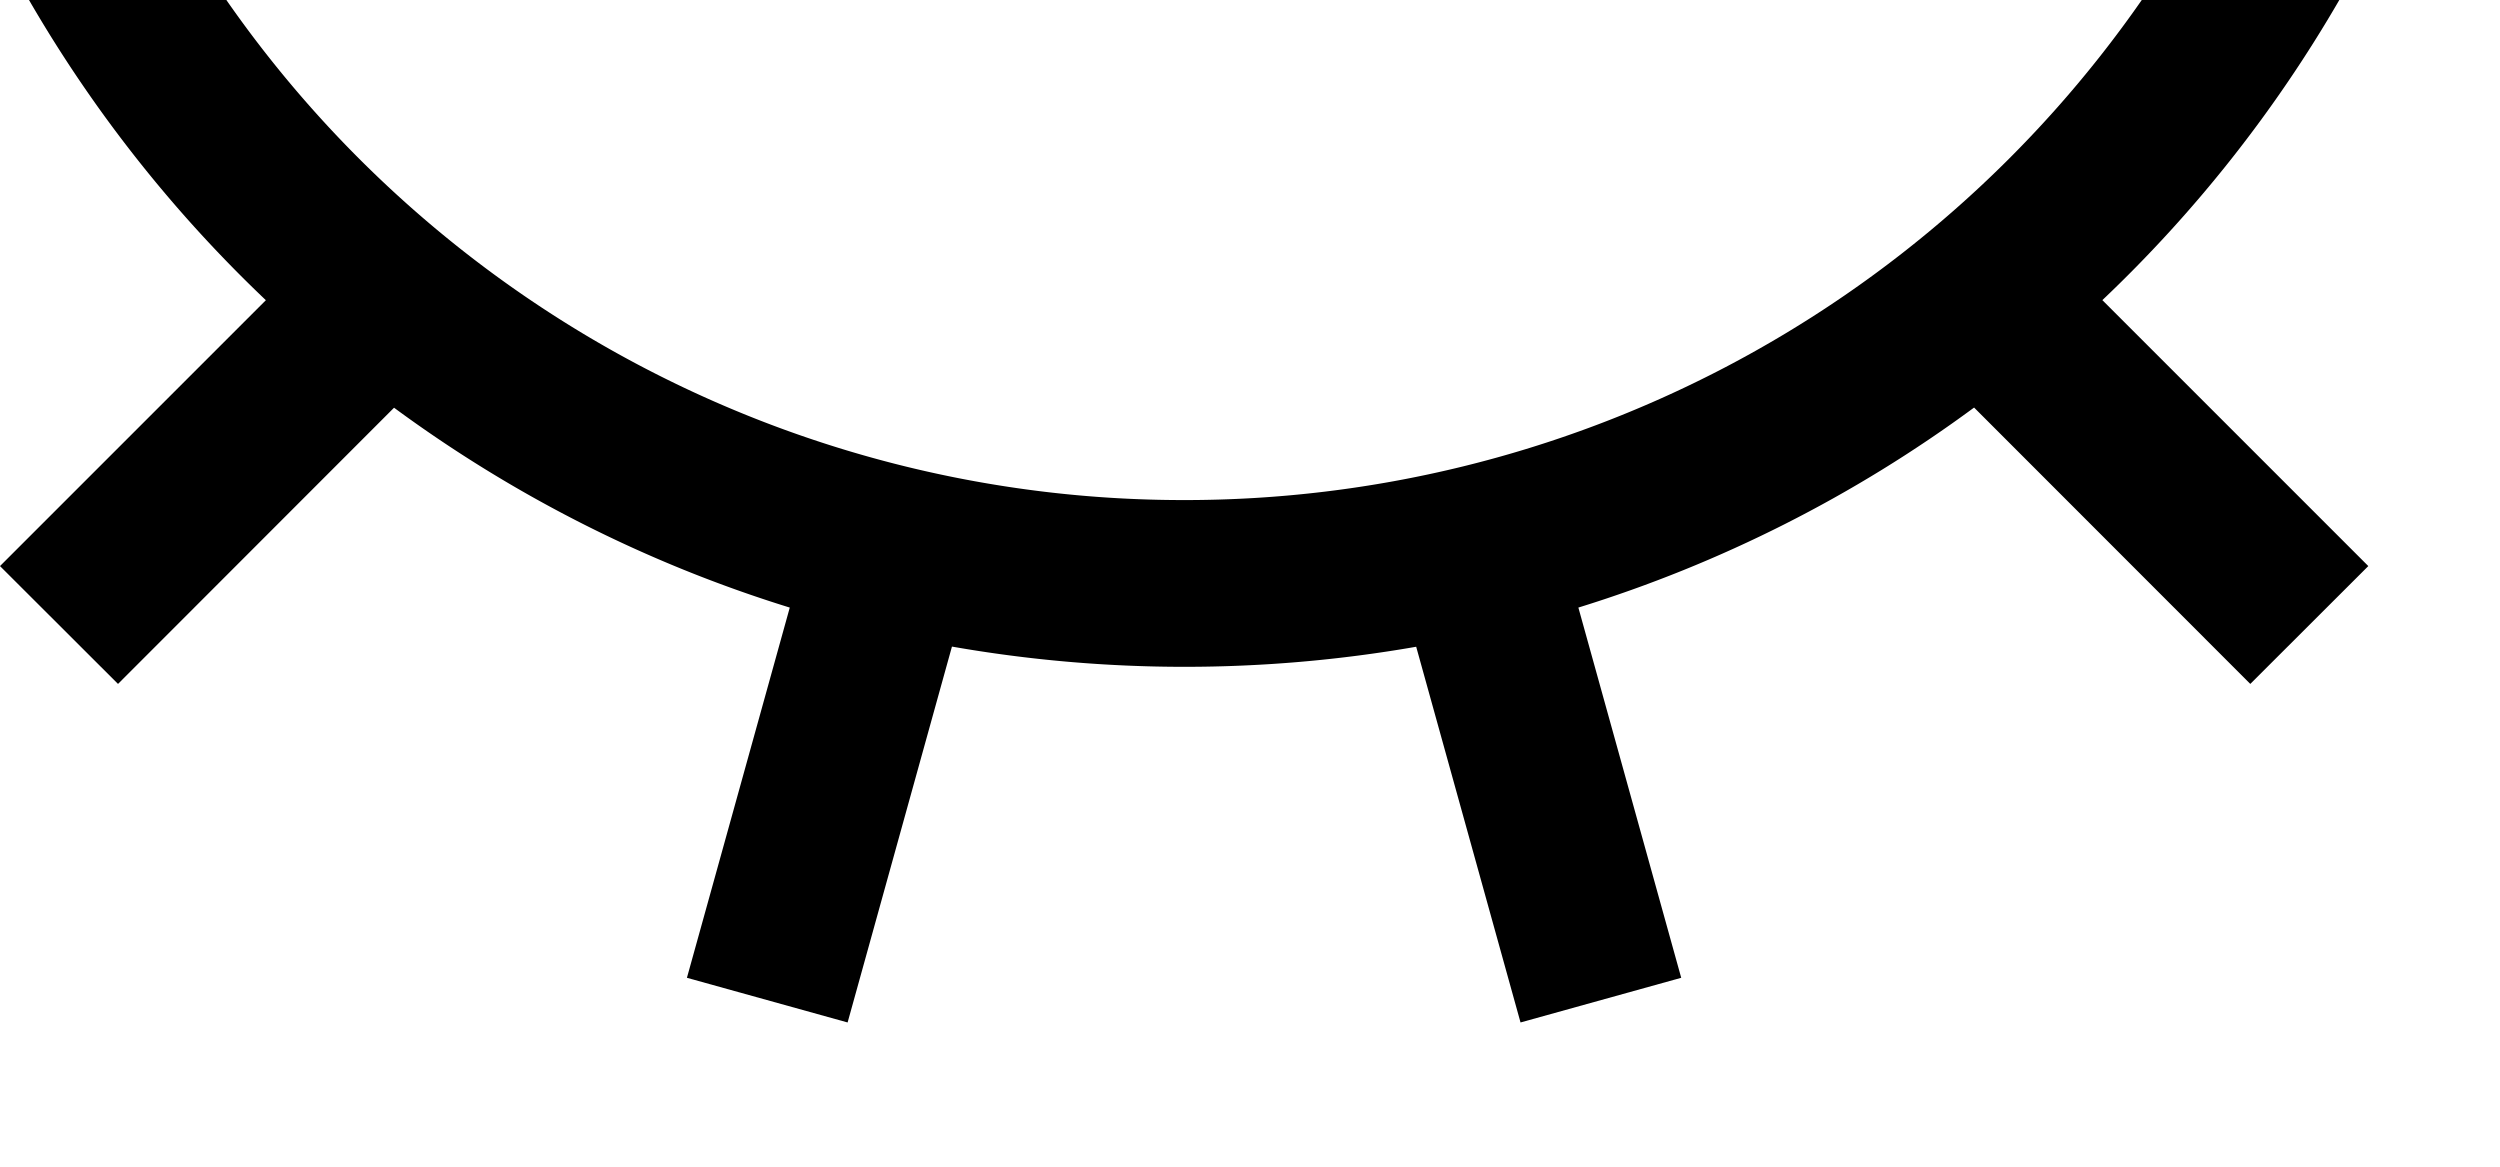 <?xml version="1.0" standalone="no"?><!DOCTYPE svg PUBLIC "-//W3C//DTD SVG 1.1//EN" "http://www.w3.org/Graphics/SVG/1.1/DTD/svg11.dtd"><svg t="1629425694808" class="icon" viewBox="0 0 2194 1024" version="1.1" xmlns="http://www.w3.org/2000/svg" p-id="12315" xmlns:xlink="http://www.w3.org/1999/xlink" width="428.516" height="200"><defs><style type="text/css"></style></defs><path d="M1844.955 263.461A1172.187 1172.187 0 0 0 2052.974 0h-173.349a1022.683 1022.683 0 0 1-840.411 438.857 1023.122 1023.122 0 0 1-840.558-438.857H25.454a1175.698 1175.698 0 0 0 207.872 263.461L0 496.786l103.57 103.424 242.249-242.395c103.863 76.507 221.038 136.338 347.282 175.397l-90.258 324.901 141.019 39.205 91.575-329.874a1181.989 1181.989 0 0 0 407.406 0.146l91.575 329.728 141.019-39.205-90.258-324.901a1166.19 1166.19 0 0 0 347.282-175.543L1974.857 600.21l103.57-103.424-233.326-233.326h-0.146z" p-id="12316"></path></svg>